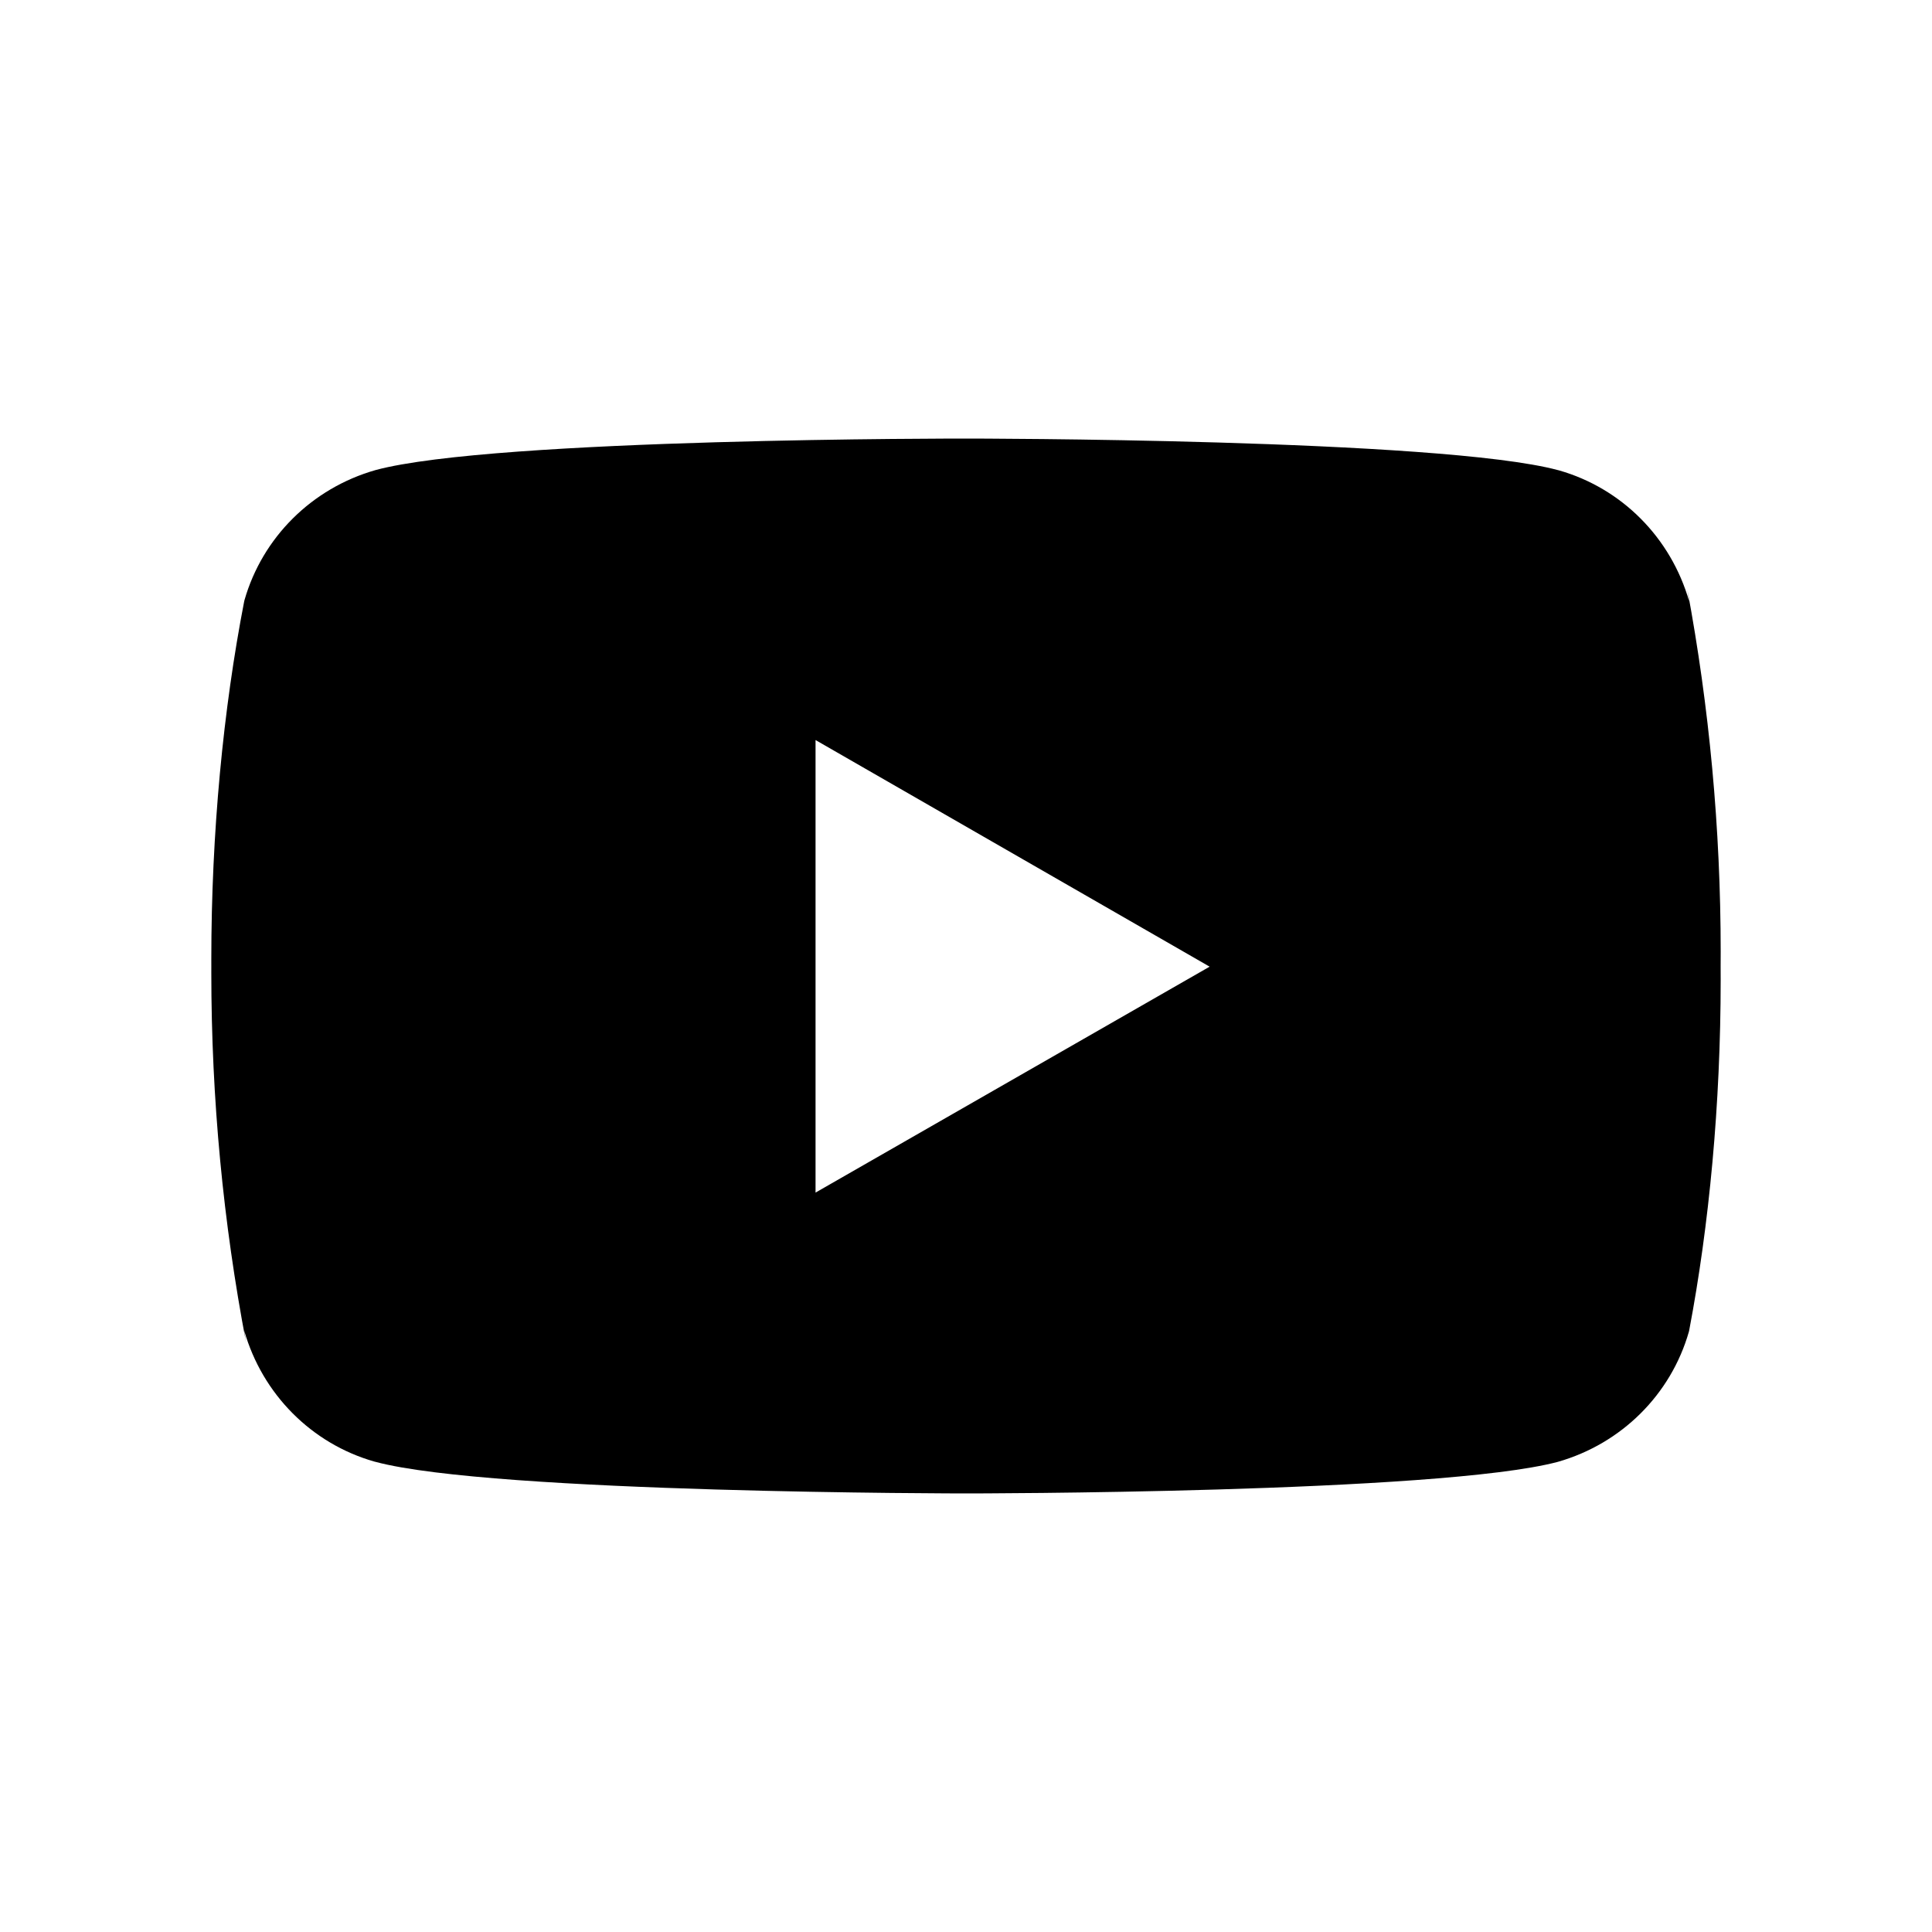 <?xml version="1.0" encoding="UTF-8" standalone="no"?><!DOCTYPE svg PUBLIC "-//W3C//DTD SVG 1.1//EN" "http://www.w3.org/Graphics/SVG/1.1/DTD/svg11.dtd"><svg width="100%" height="100%" viewBox="0 0 128 128" version="1.1" xmlns="http://www.w3.org/2000/svg" xmlns:xlink="http://www.w3.org/1999/xlink" xml:space="preserve" xmlns:serif="http://www.serif.com/" style="fill-rule:evenodd;clip-rule:evenodd;stroke-linejoin:round;stroke-miterlimit:1.414;"><rect id="youtube" x="0" y="0" width="128" height="128" style="fill:none;"/><clipPath id="_clip1"><rect id="youtube1" serif:id="youtube" x="0" y="0" width="128" height="128"/></clipPath><g clip-path="url(#_clip1)"><path d="M111.912,39.847c-1.208,-4.23 -4.472,-7.495 -8.615,-8.681l-0.088,-0.022c-7.795,-2.088 -39.165,-2.088 -39.165,-2.088c0,0 -31.29,-0.042 -39.164,2.088c-4.231,1.208 -7.495,4.473 -8.682,8.615l-0.021,0.088c-1.385,7.13 -2.177,15.329 -2.177,23.713c0,0.17 0,0.34 0.001,0.51l0,-0.026c0,0.117 -0.001,0.255 -0.001,0.394c0,8.383 0.792,16.582 2.306,24.524l-0.129,-0.813c1.208,4.23 4.472,7.495 8.615,8.681l0.088,0.022c7.786,2.092 39.164,2.092 39.164,2.092c0,0 31.287,0 39.165,-2.092c4.231,-1.208 7.495,-4.473 8.682,-8.615l0.021,-0.088c1.328,-6.983 2.087,-15.014 2.087,-23.223c0,-0.31 -0.001,-0.62 -0.003,-0.93l0,0.048c0.003,-0.289 0.004,-0.629 0.004,-0.97c0,-8.21 -0.76,-16.243 -2.213,-24.032l0.125,0.805l0,0Zm-57.88,39.165l0,-29.982l26.11,15.014l-26.11,14.968Z" style="fill-rule:nonzero;"/></g></svg>